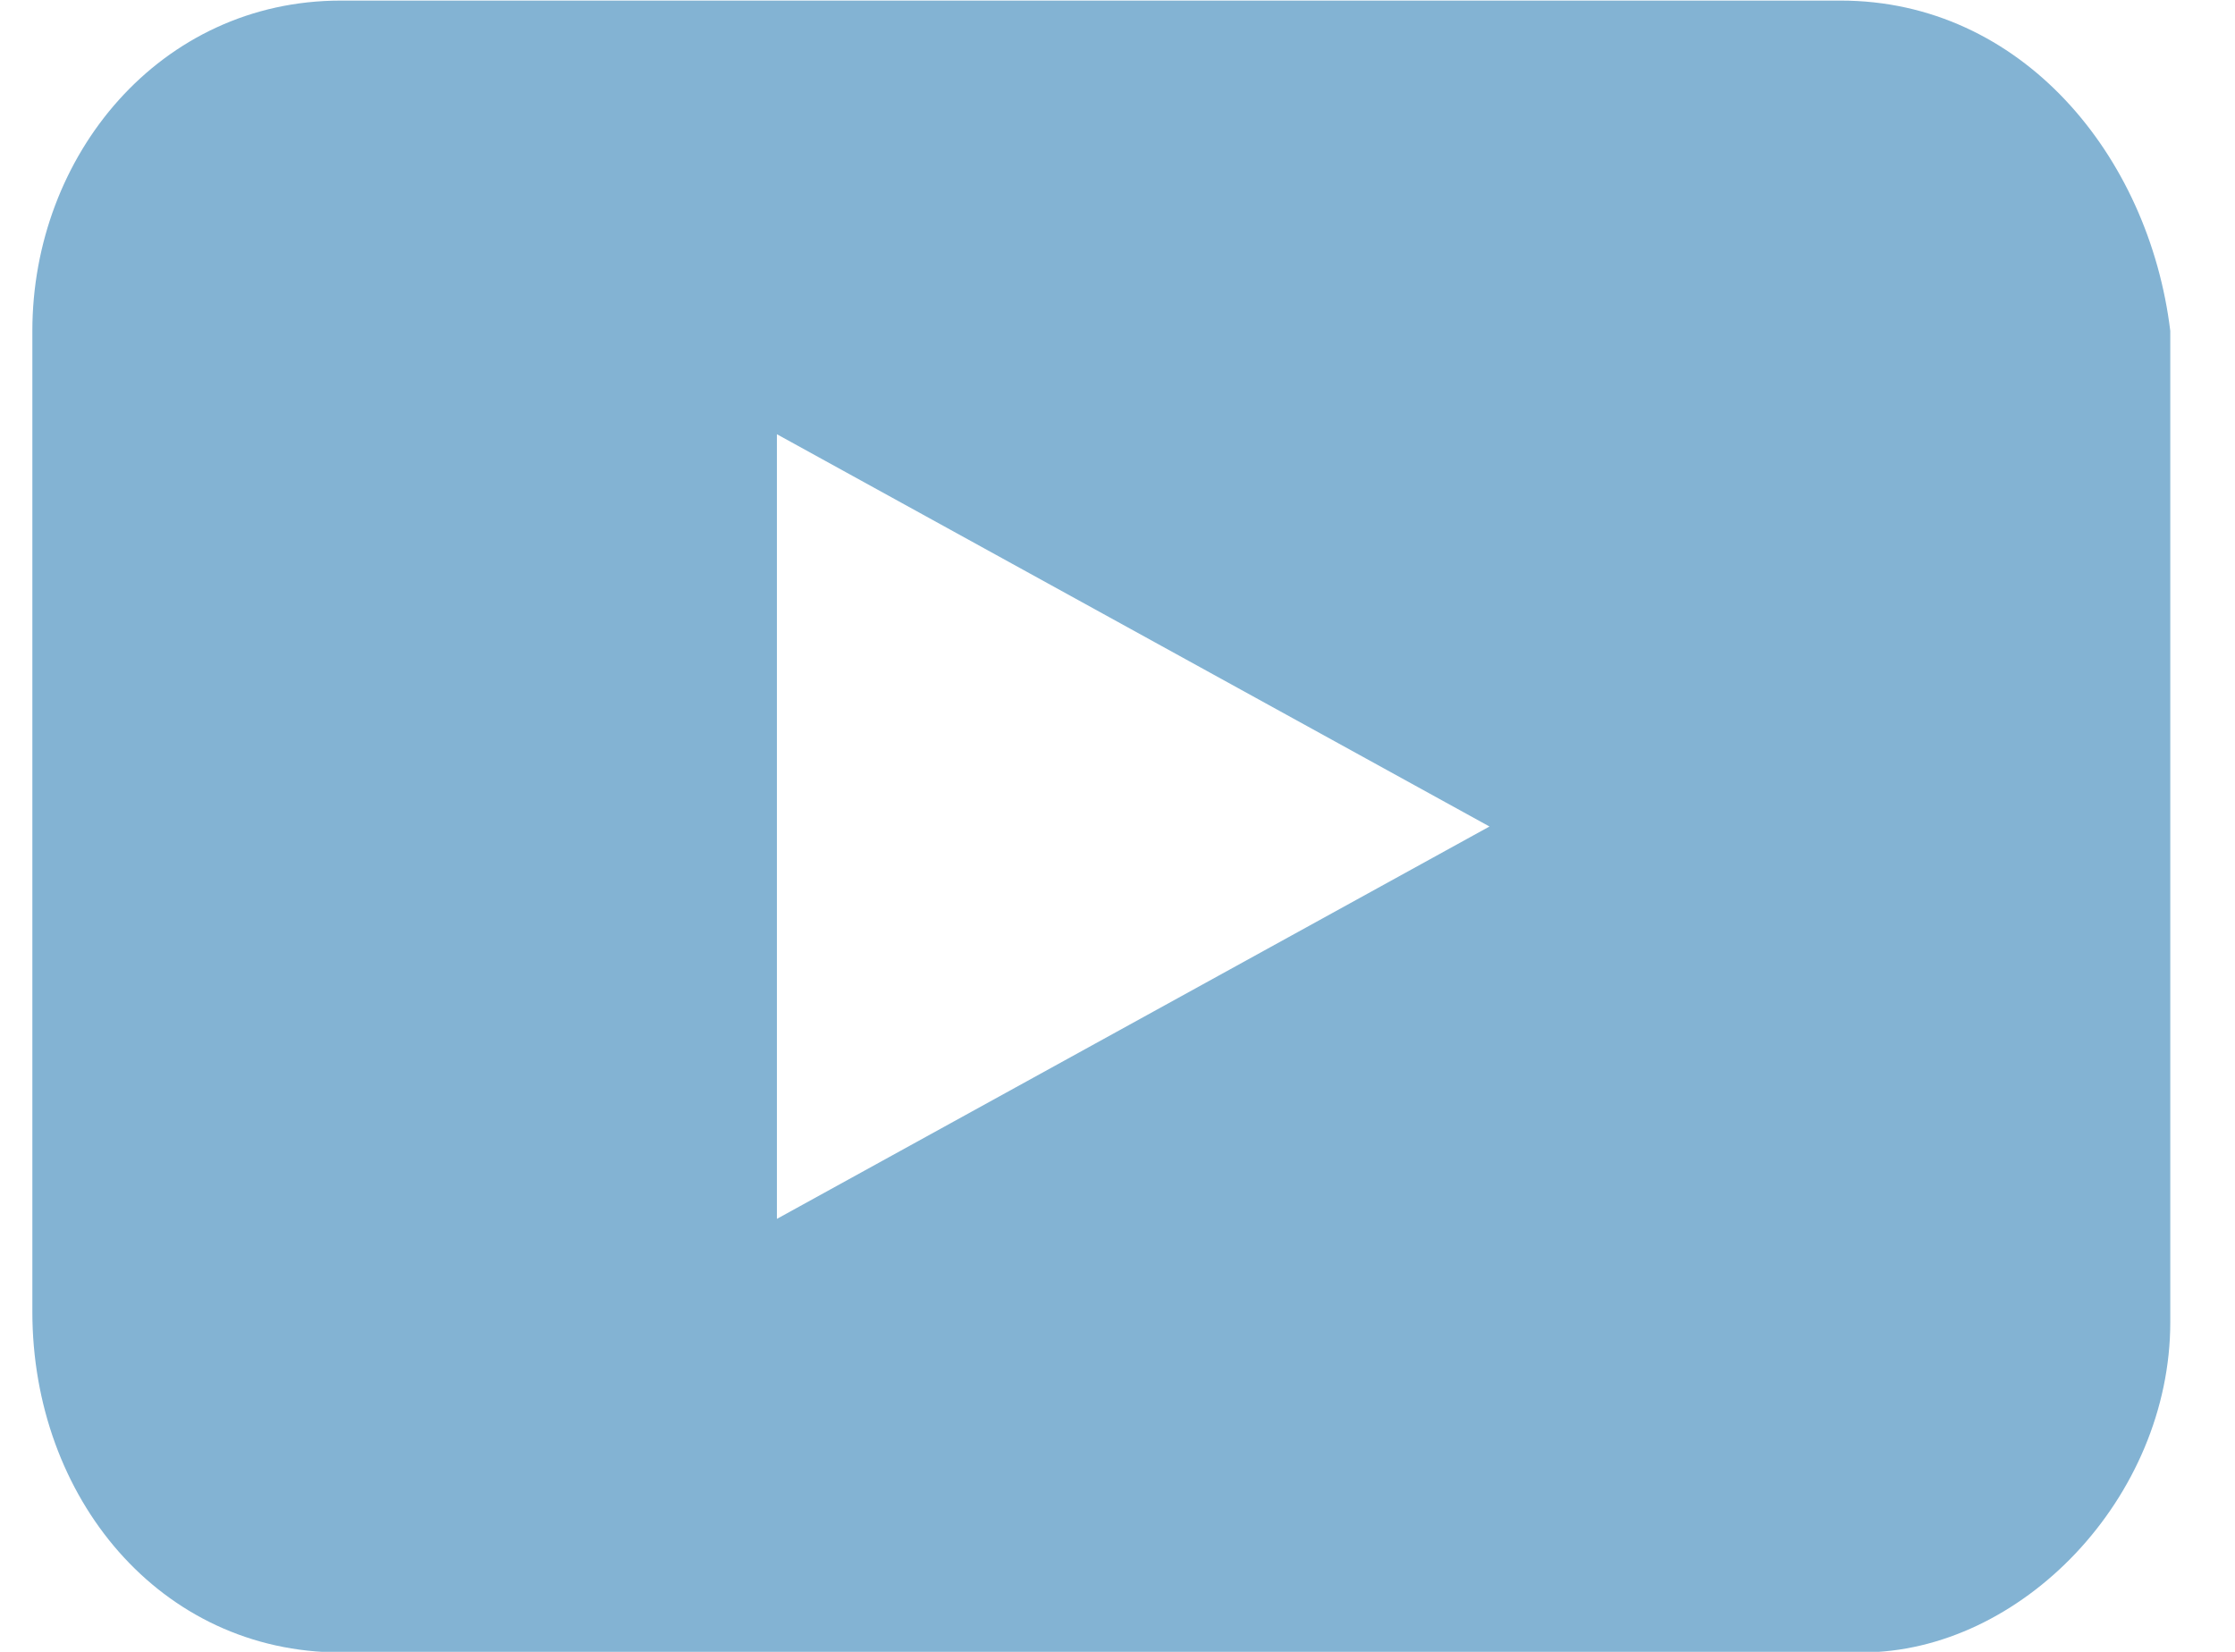 <svg xmlns="http://www.w3.org/2000/svg" width="23" height="17" fill="none"><path fill="#83B3D3" d="M18.94.006H3.507C1.647.006.333 1.6.333 3.406V13.5c0 1.912 1.314 3.506 3.174 3.506H19.16c1.642 0 3.174-1.594 3.174-3.4v-10.2c-.219-1.806-1.532-3.4-3.393-3.4ZM7.995 12.544V4.469l7.333 4.037-7.333 4.038Z"/></svg>
